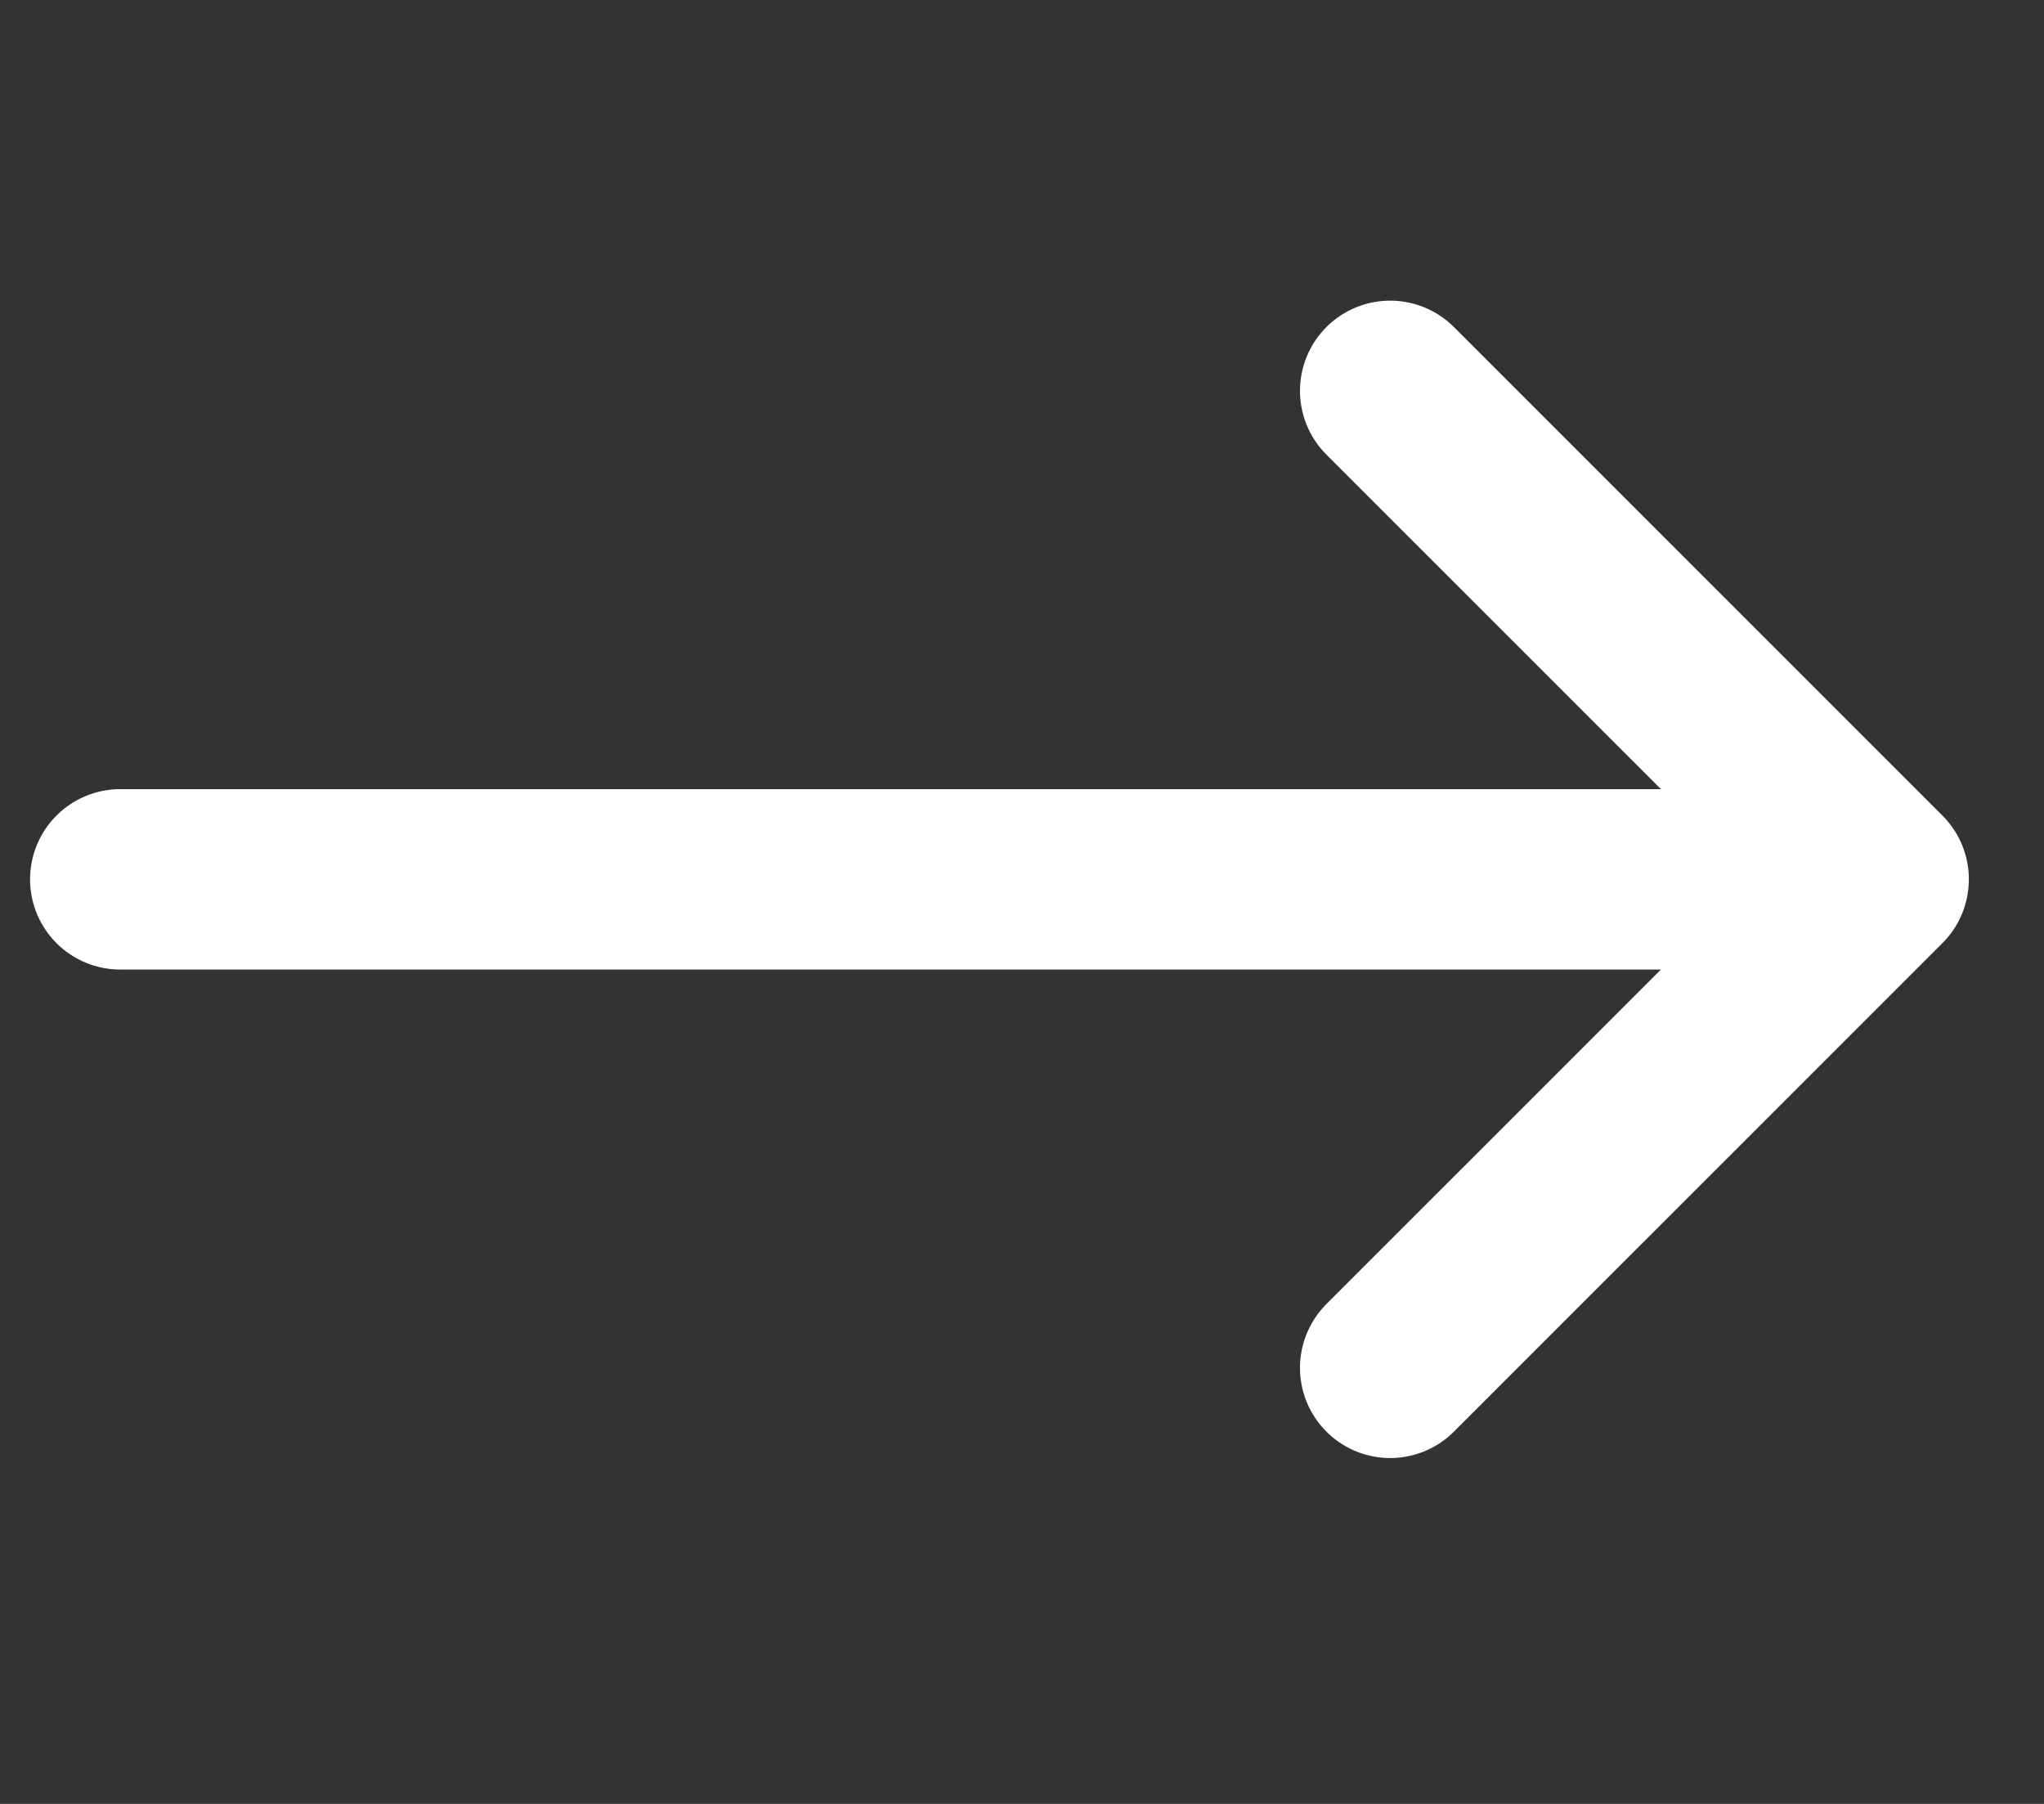 <svg width="17" height="15" viewBox="0 0 17 15" fill="none" xmlns="http://www.w3.org/2000/svg">
<rect x="0" y="0" width="17" height="15" fill="#333333" stroke="none"/>
<path d="M15.625 7.312L11.562 11.374L15.625 7.312ZM15.625 7.312L11.562 3.25L15.625 7.312ZM15.625 7.312L1 7.312L15.625 7.312Z" fill="white"/>
<path d="M15.625 7.312L11.562 11.374M15.625 7.312L11.562 3.25M15.625 7.312L1 7.312" stroke="white" stroke-width="1.5" stroke-linecap="round" stroke-linejoin="round"/>
</svg>
